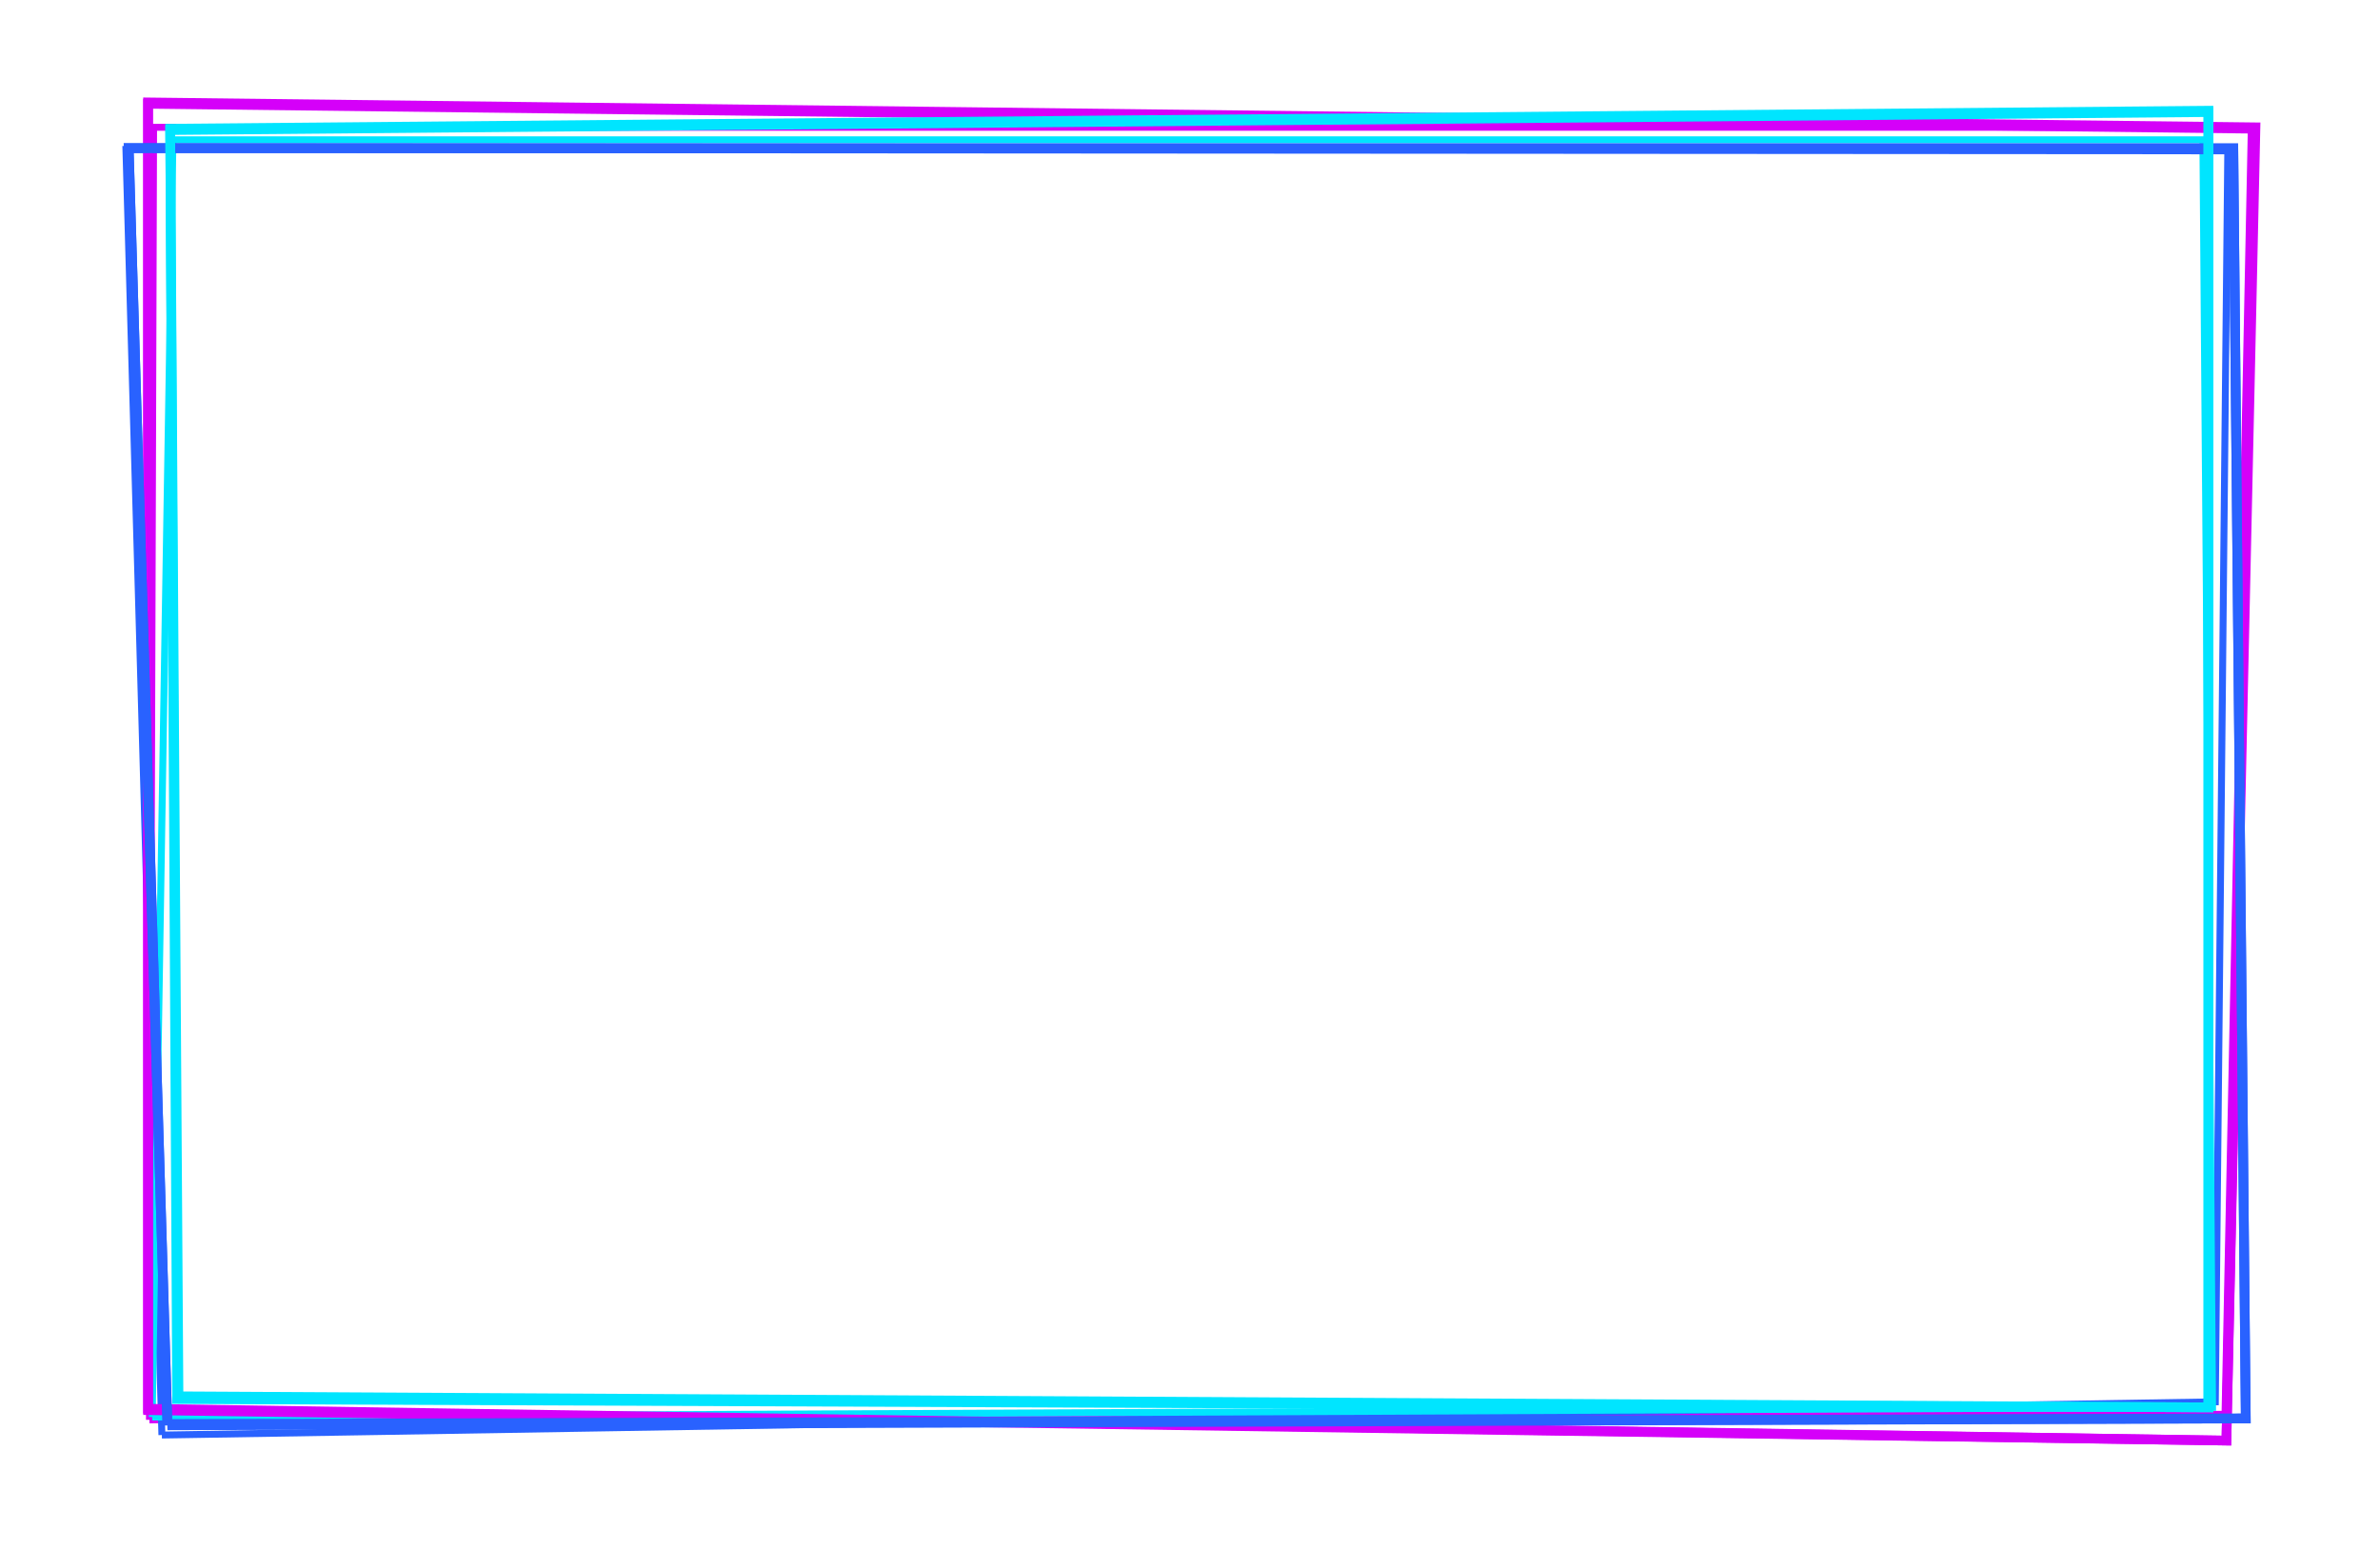 <svg width="1720" height="1120" viewBox="0 0 1720 1120" fill="none" xmlns="http://www.w3.org/2000/svg"><g filter="url(#azugsu1sd)"><path d="m108 1026 3-934h1516l-19 930-1500 4Z" stroke="#D500F9" stroke-width="5"/></g><g filter="url(#bzugsu1sd)"><path d="M117 1037 91 108h1519l-9 905-1484 24Z" stroke="#2962FF" stroke-width="5"/></g><g filter="url(#czugsu1sd)"><path d="m110 1024 15-923h1467l7 916-1489 7Z" stroke="#00E5FF" stroke-width="5"/></g><path d="M107 1018V74l1523 18-21 949-1502-23Z" stroke="#D500F9" stroke-width="7"/><g filter="url(#dzugsu1sd)"><path d="M107 1019V75l1522 18-20 948-1502-22Z" stroke="#D500F9" stroke-width="7"/></g><path d="M121 1030 93 107l1521 1 9 917-1502 5Z" stroke="#2962FF" stroke-width="7"/><g filter="url(#ezugsu1sd)"><path d="M121 1029 93 107h1521l9 918-1502 4Z" stroke="#2962FF" stroke-width="7"/></g><path d="m129 1009-6-915 1473-13v936l-1467-8Z" stroke="#00E5FF" stroke-width="7"/><g filter="url(#fzugsu1sd)"><path d="m128 1011-5-918 1473-13v937l-1468-6Z" stroke="#00E5FF" stroke-width="7"/></g><defs><filter id="azugsu1sd" x="32" y="16" width="1672" height="1087" filterUnits="userSpaceOnUse" color-interpolation-filters="sRGB"><feFlood flood-opacity="0" result="BackgroundImageFix"/><feBlend in="SourceGraphic" in2="BackgroundImageFix" result="shape"/><feGaussianBlur stdDeviation="37" result="effect1_foregroundBlur_759_40661"/></filter><filter id="bzugsu1sd" x="15" y="32" width="1672" height="1081" filterUnits="userSpaceOnUse" color-interpolation-filters="sRGB"><feFlood flood-opacity="0" result="BackgroundImageFix"/><feBlend in="SourceGraphic" in2="BackgroundImageFix" result="shape"/><feGaussianBlur stdDeviation="37" result="effect1_foregroundBlur_759_40661"/></filter><filter id="czugsu1sd" x="34" y="25" width="1642" height="1076" filterUnits="userSpaceOnUse" color-interpolation-filters="sRGB"><feFlood flood-opacity="0" result="BackgroundImageFix"/><feBlend in="SourceGraphic" in2="BackgroundImageFix" result="shape"/><feGaussianBlur stdDeviation="37" result="effect1_foregroundBlur_759_40661"/></filter><filter id="dzugsu1sd" x="98" y="66" width="1541" height="985" filterUnits="userSpaceOnUse" color-interpolation-filters="sRGB"><feFlood flood-opacity="0" result="BackgroundImageFix"/><feBlend in="SourceGraphic" in2="BackgroundImageFix" result="shape"/><feGaussianBlur stdDeviation="3" result="effect1_foregroundBlur_759_40661"/></filter><filter id="ezugsu1sd" x="84" y="98" width="1549" height="940" filterUnits="userSpaceOnUse" color-interpolation-filters="sRGB"><feFlood flood-opacity="0" result="BackgroundImageFix"/><feBlend in="SourceGraphic" in2="BackgroundImageFix" result="shape"/><feGaussianBlur stdDeviation="3" result="effect1_foregroundBlur_759_40661"/></filter><filter id="fzugsu1sd" x="114" y="71" width="1491" height="956" filterUnits="userSpaceOnUse" color-interpolation-filters="sRGB"><feFlood flood-opacity="0" result="BackgroundImageFix"/><feBlend in="SourceGraphic" in2="BackgroundImageFix" result="shape"/><feGaussianBlur stdDeviation="3" result="effect1_foregroundBlur_759_40661"/></filter></defs></svg>